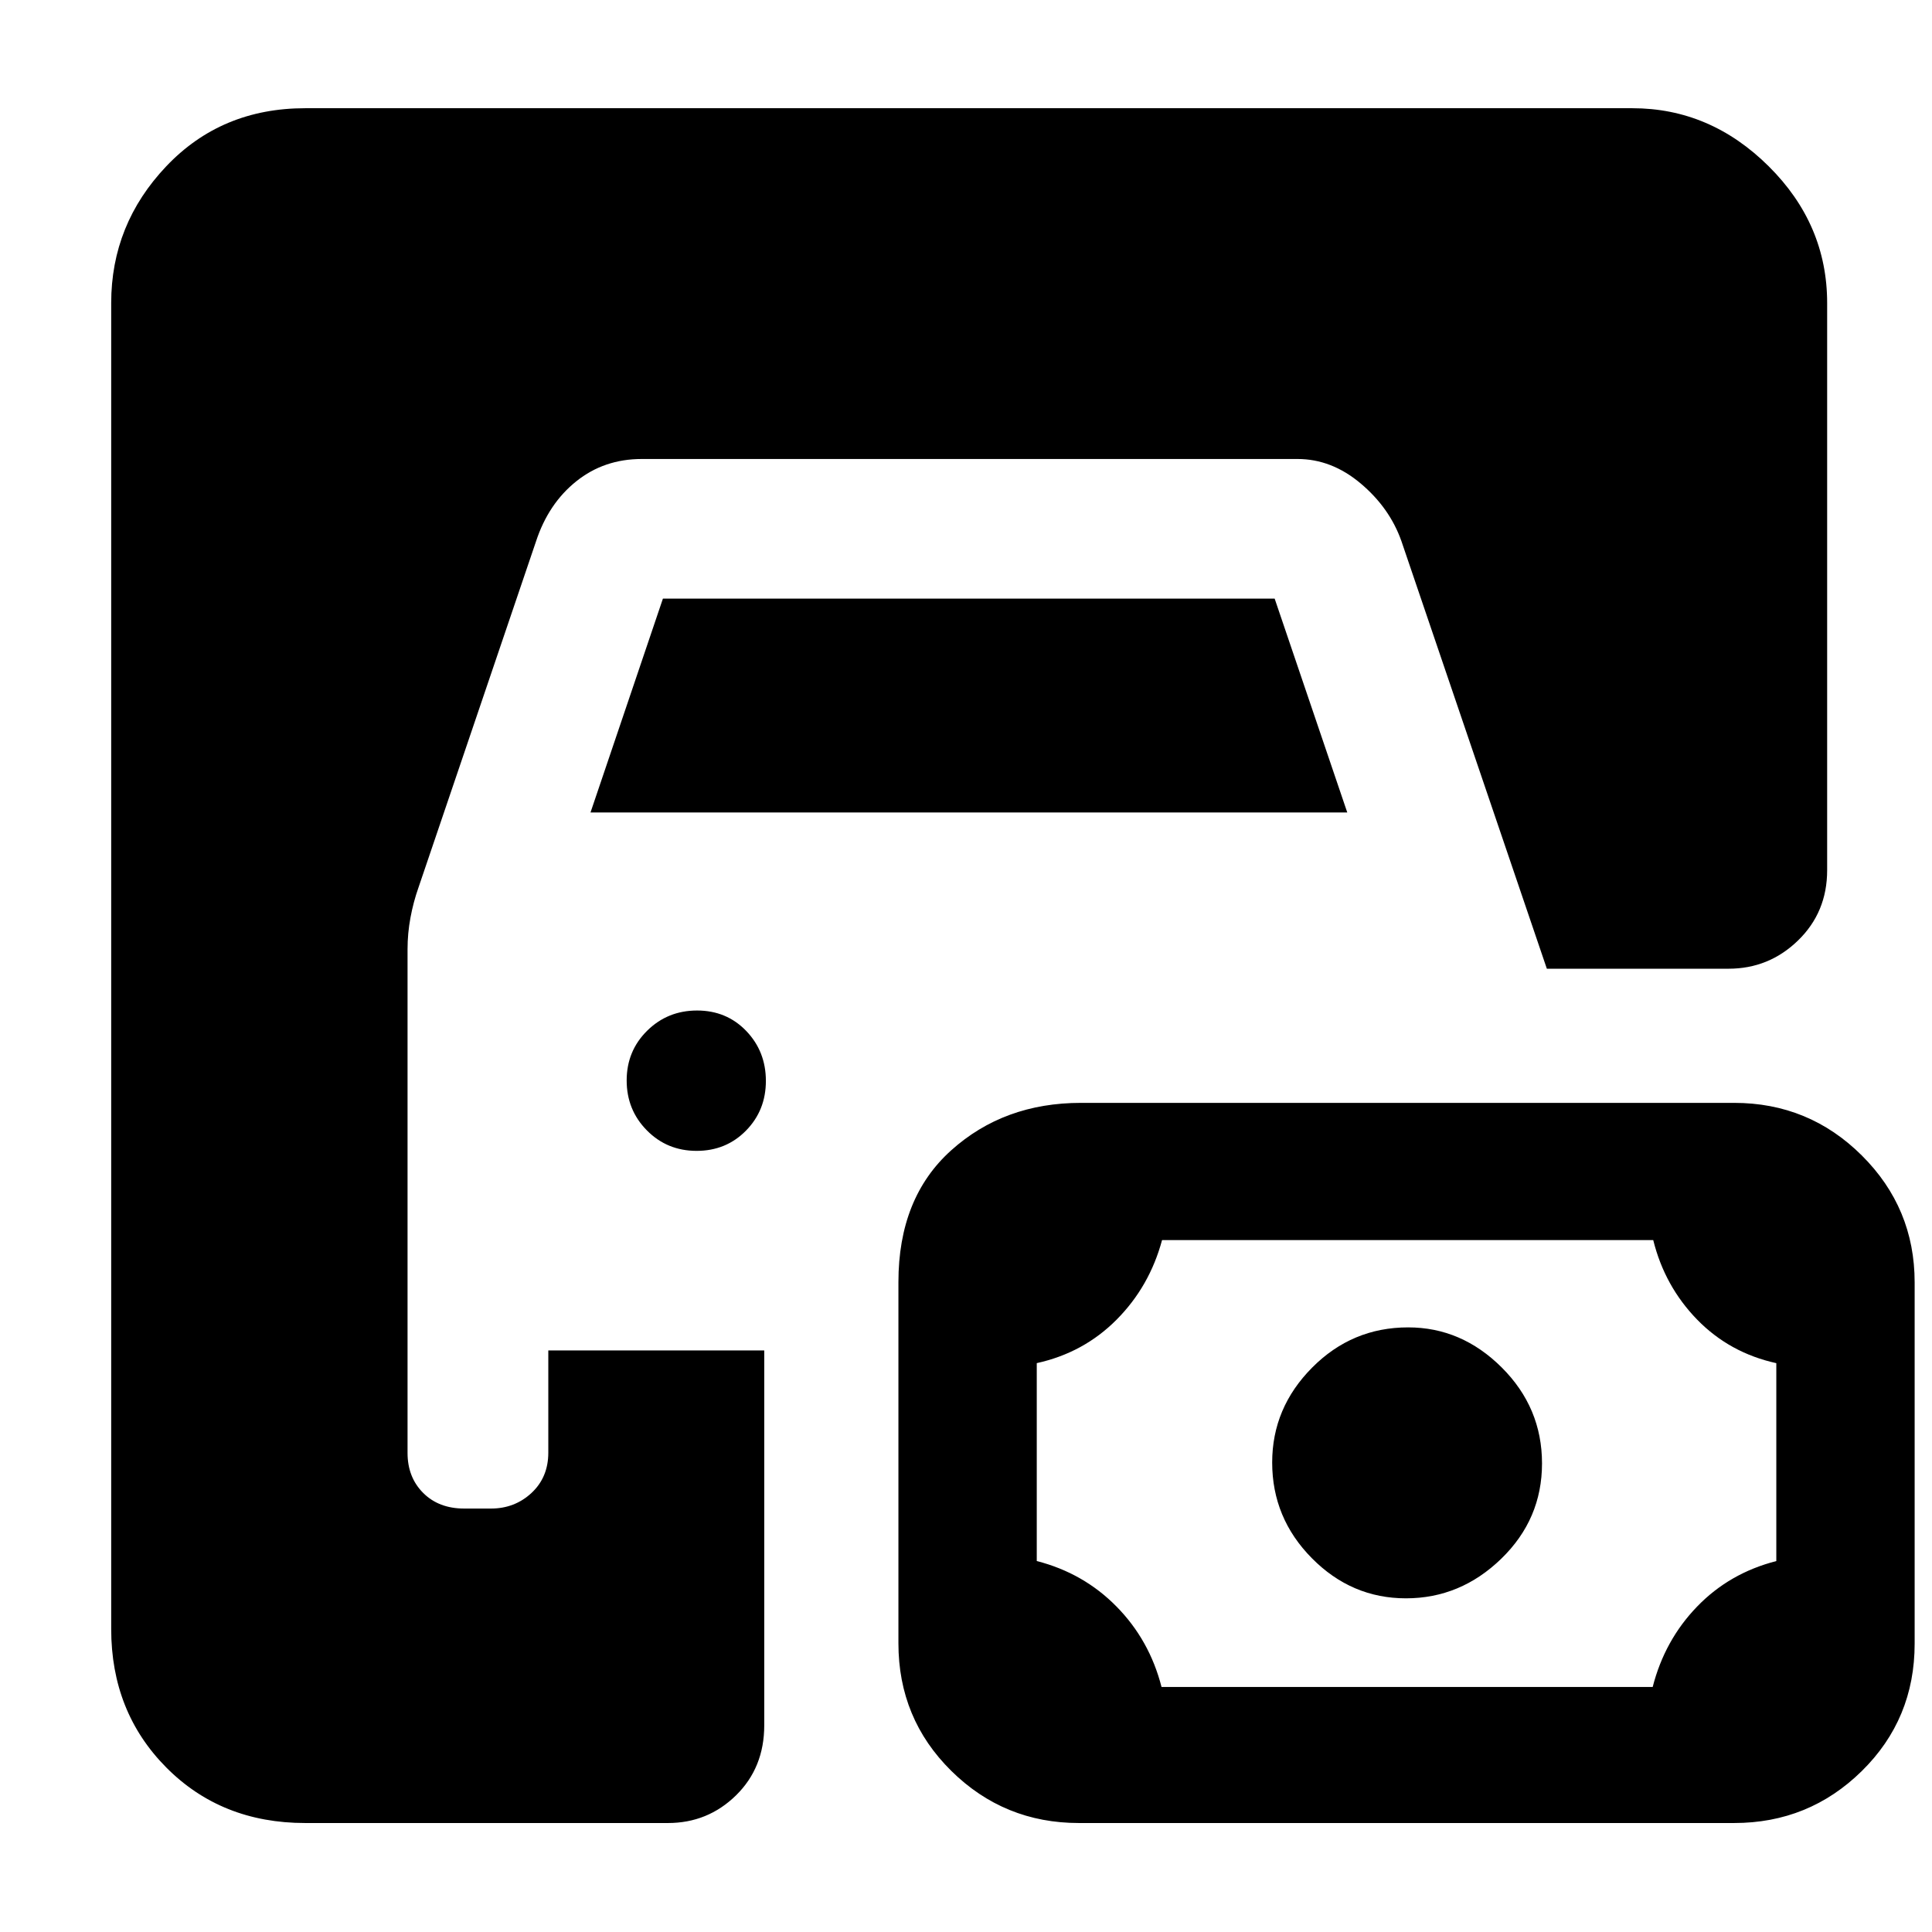<svg xmlns="http://www.w3.org/2000/svg" height="40" viewBox="0 -960 960 960" width="40"><path d="M151.68-54.15q-41.67 0-69.05-27.59-27.38-27.59-27.38-68.84v-658.84q0-39.12 27.38-67.97 27.38-28.84 69.05-28.84h659.41q38.69 0 67.75 28.84 29.06 28.85 29.06 67.97v281.84q0 20.85-14.46 34.89-14.45 14.04-34.54 14.04h-90.28l-72.27-212.49q-5.83-16.51-20.26-28.65-14.43-12.14-31.35-12.14H318.89q-18.7 0-32.53 11.08-13.84 11.07-20 29.82l-58.43 172.07q-2.52 7.12-3.97 14.92-1.45 7.79-1.45 15.66v250.32q0 12.12 7.77 19.89 7.76 7.76 20.39 7.76h13.3q11.79 0 20.14-7.76 8.34-7.77 8.34-20.02v-50.78h107.3v186.27q0 21.04-14.03 34.8-14.03 13.75-33.85 13.75H151.68Zm384.44 0q-37.17 0-63.44-25.92-26.26-25.92-26.26-63.41V-322.9q0-41.96 26.24-65.52 26.24-23.57 64.46-23.57h324.56q37.17 0 63.43 26.12 26.27 26.12 26.27 63.08v179.51q0 37.48-26.27 63.31-26.26 25.82-63.43 25.82H536.12Zm41.04-67.6h244.05q5.96-23.28 22.06-39.94 16.1-16.67 39.37-22.62v-98.34q-23.27-5.13-39.37-21.68-16.1-16.55-21.79-39.48H577.42q-6.22 23.08-22.61 39.56-16.38 16.47-39.65 21.58v98.34q23.27 5.97 39.65 22.64 16.39 16.66 22.35 39.94Zm121.46-44.05q-27.05 0-46.76-19.94-19.72-19.94-19.72-47.55 0-27.16 19.85-47.15 19.84-19.99 47.71-19.99 26.53 0 46.52 19.94 20 19.95 20 47.66 0 27.71-20.27 47.37-20.27 19.66-47.33 19.66ZM346.14-388.14q-14.65 0-24.7-10.17-10.05-10.17-10.05-24.82t10.17-24.7q10.17-10.05 24.82-10.05t24.42 10.16q9.76 10.17 9.76 24.82t-9.88 24.7q-9.89 10.06-24.54 10.06Zm-52.72-168.15 35.98-106.26h303.97l36.08 106.26H293.42Z"/></svg>